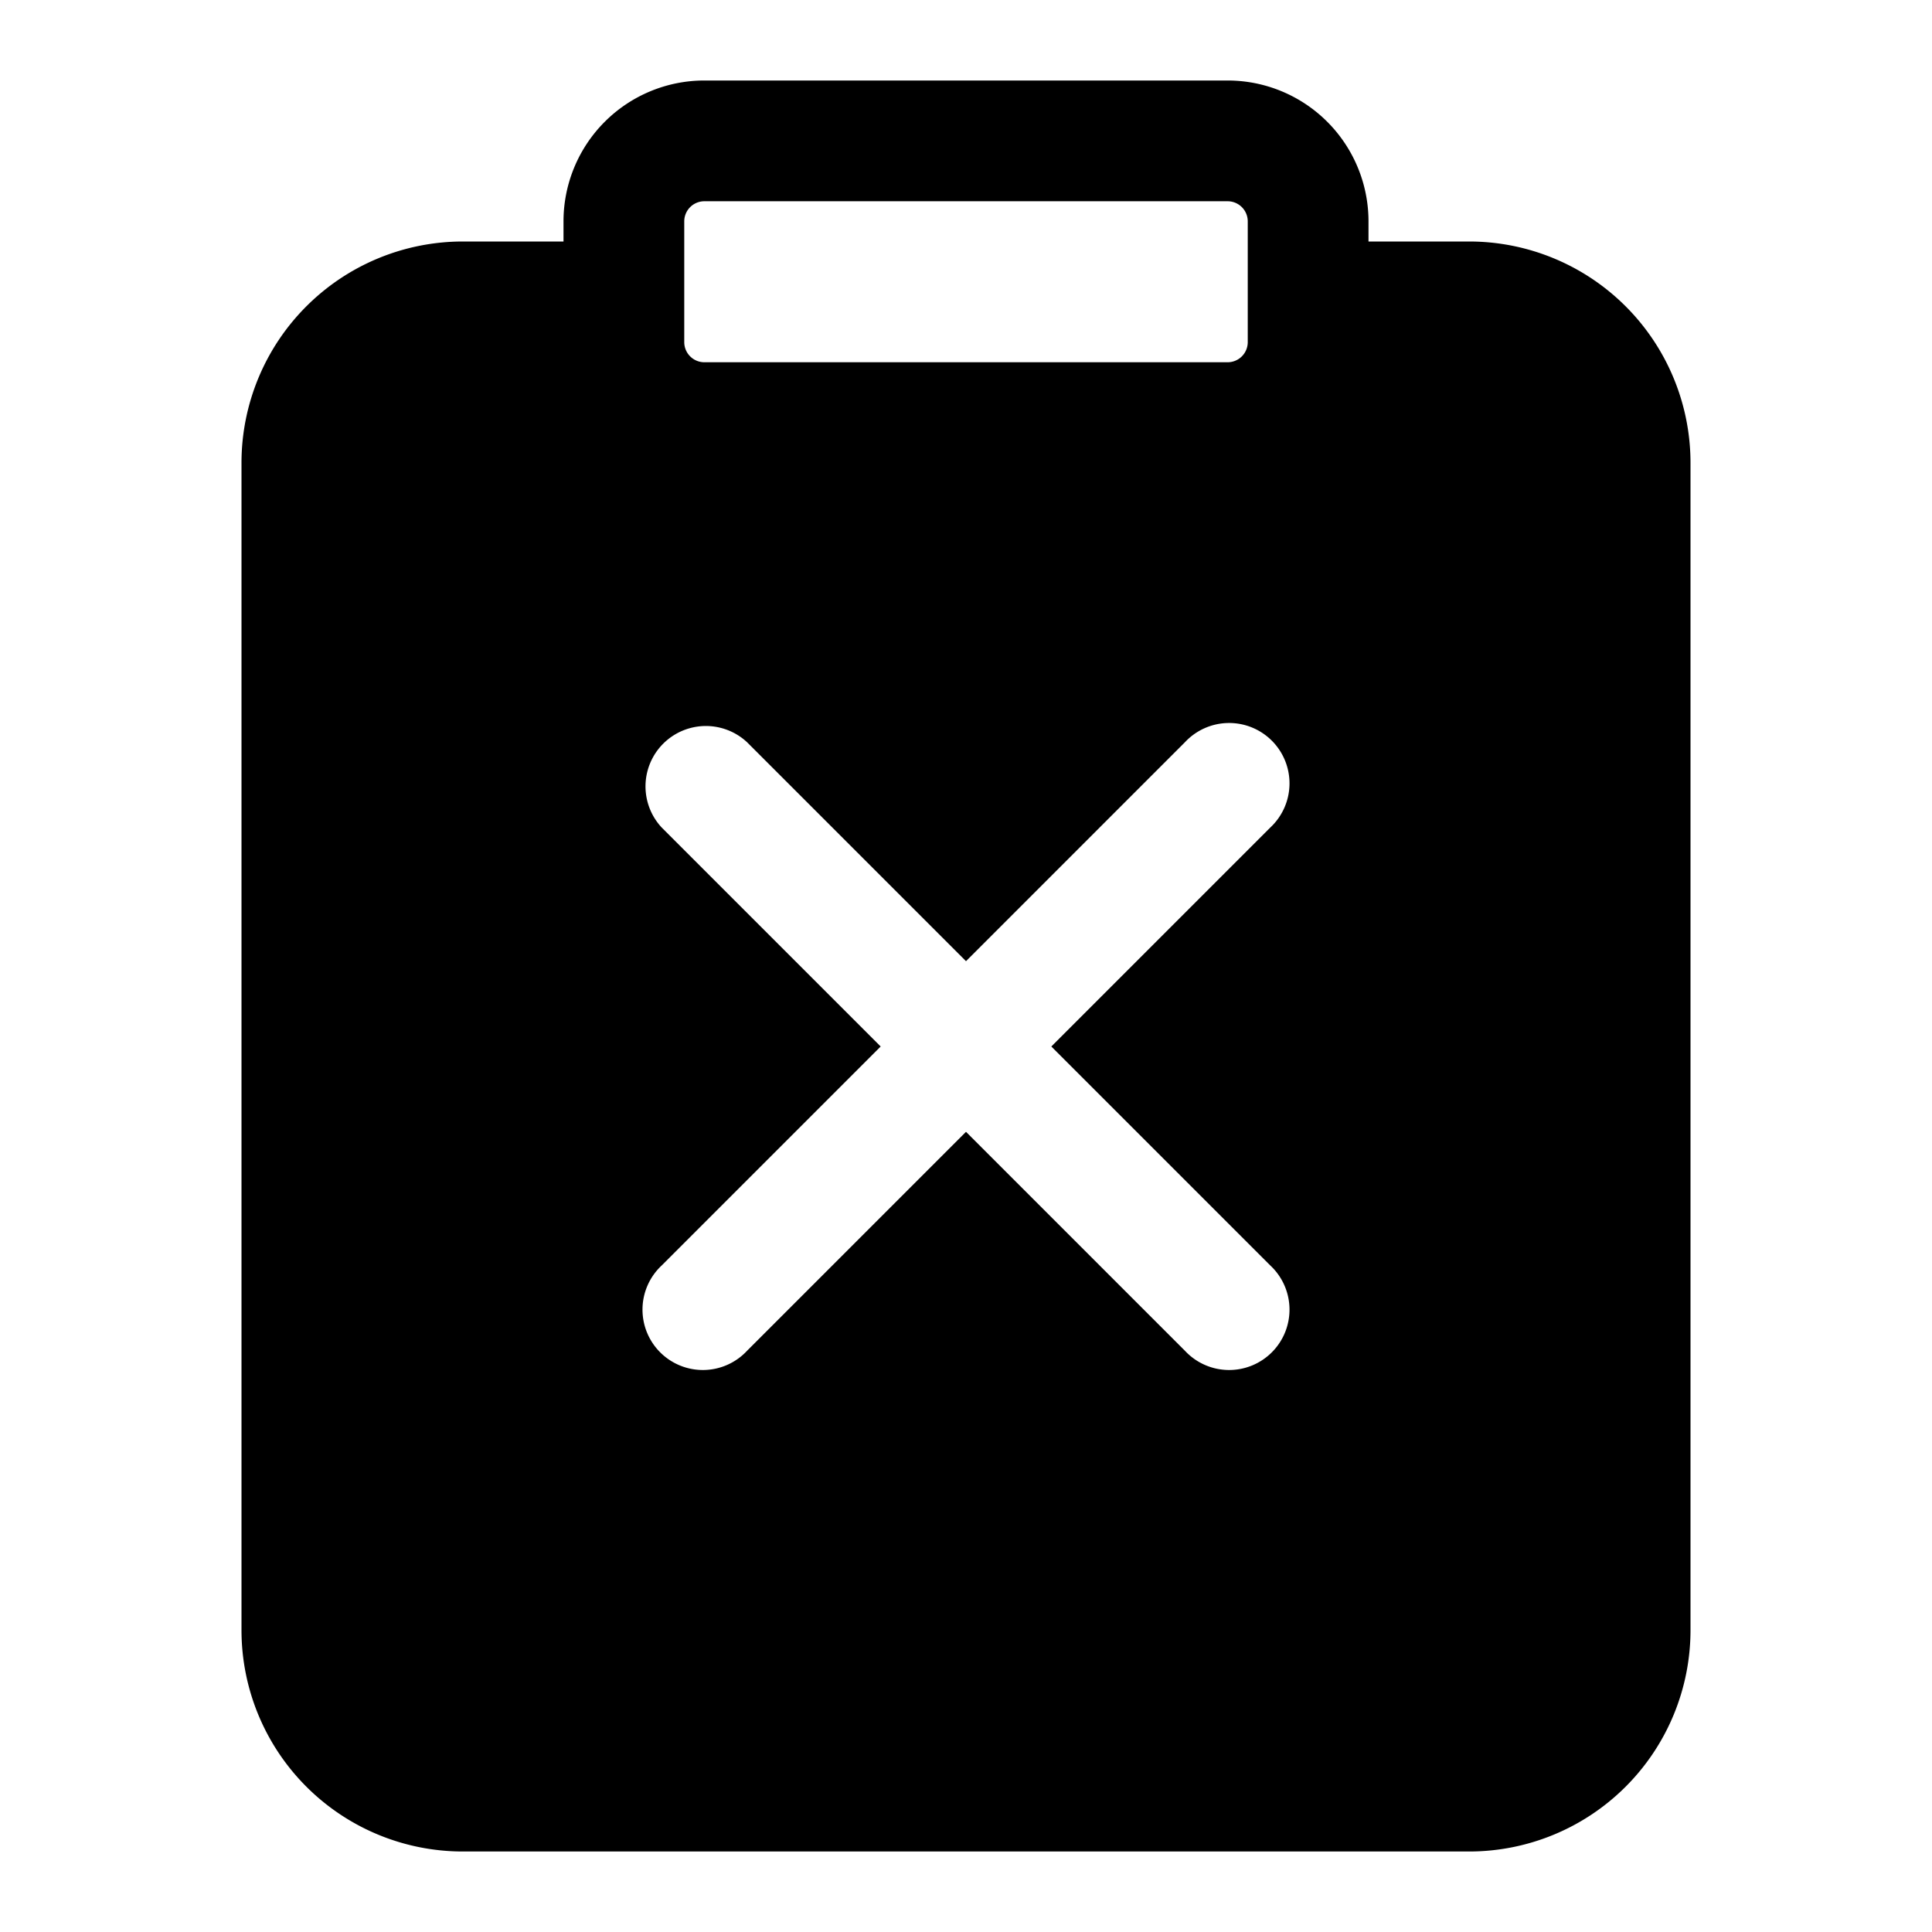 <svg xmlns="http://www.w3.org/2000/svg" width="24" height="24" fill="currentColor" viewBox="0 0 24 24">
  <path fill-rule="evenodd" d="M8.75 1A1.75 1.75 0 0 0 7 2.75V3H5.75A2.75 2.75 0 0 0 3 5.75v14.5A2.75 2.75 0 0 0 5.75 23h12.5A2.75 2.75 0 0 0 21 20.25V5.75A2.75 2.75 0 0 0 18.25 3H17v-.25A1.75 1.75 0 0 0 15.25 1h-6.5ZM8.5 2.75a.25.25 0 0 1 .25-.25h6.5a.25.25 0 0 1 .25.25v1.5a.25.25 0 0 1-.25.25h-6.5a.25.25 0 0 1-.25-.25v-1.5Zm7.28 7.53a.75.75 0 1 0-1.06-1.06L12 11.94 9.28 9.22a.75.75 0 0 0-1.06 1.06L10.94 13l-2.72 2.72a.75.75 0 1 0 1.06 1.06L12 14.06l2.72 2.72a.75.75 0 1 0 1.06-1.06L13.06 13l2.72-2.72Z" clip-rule="evenodd"/>
</svg>